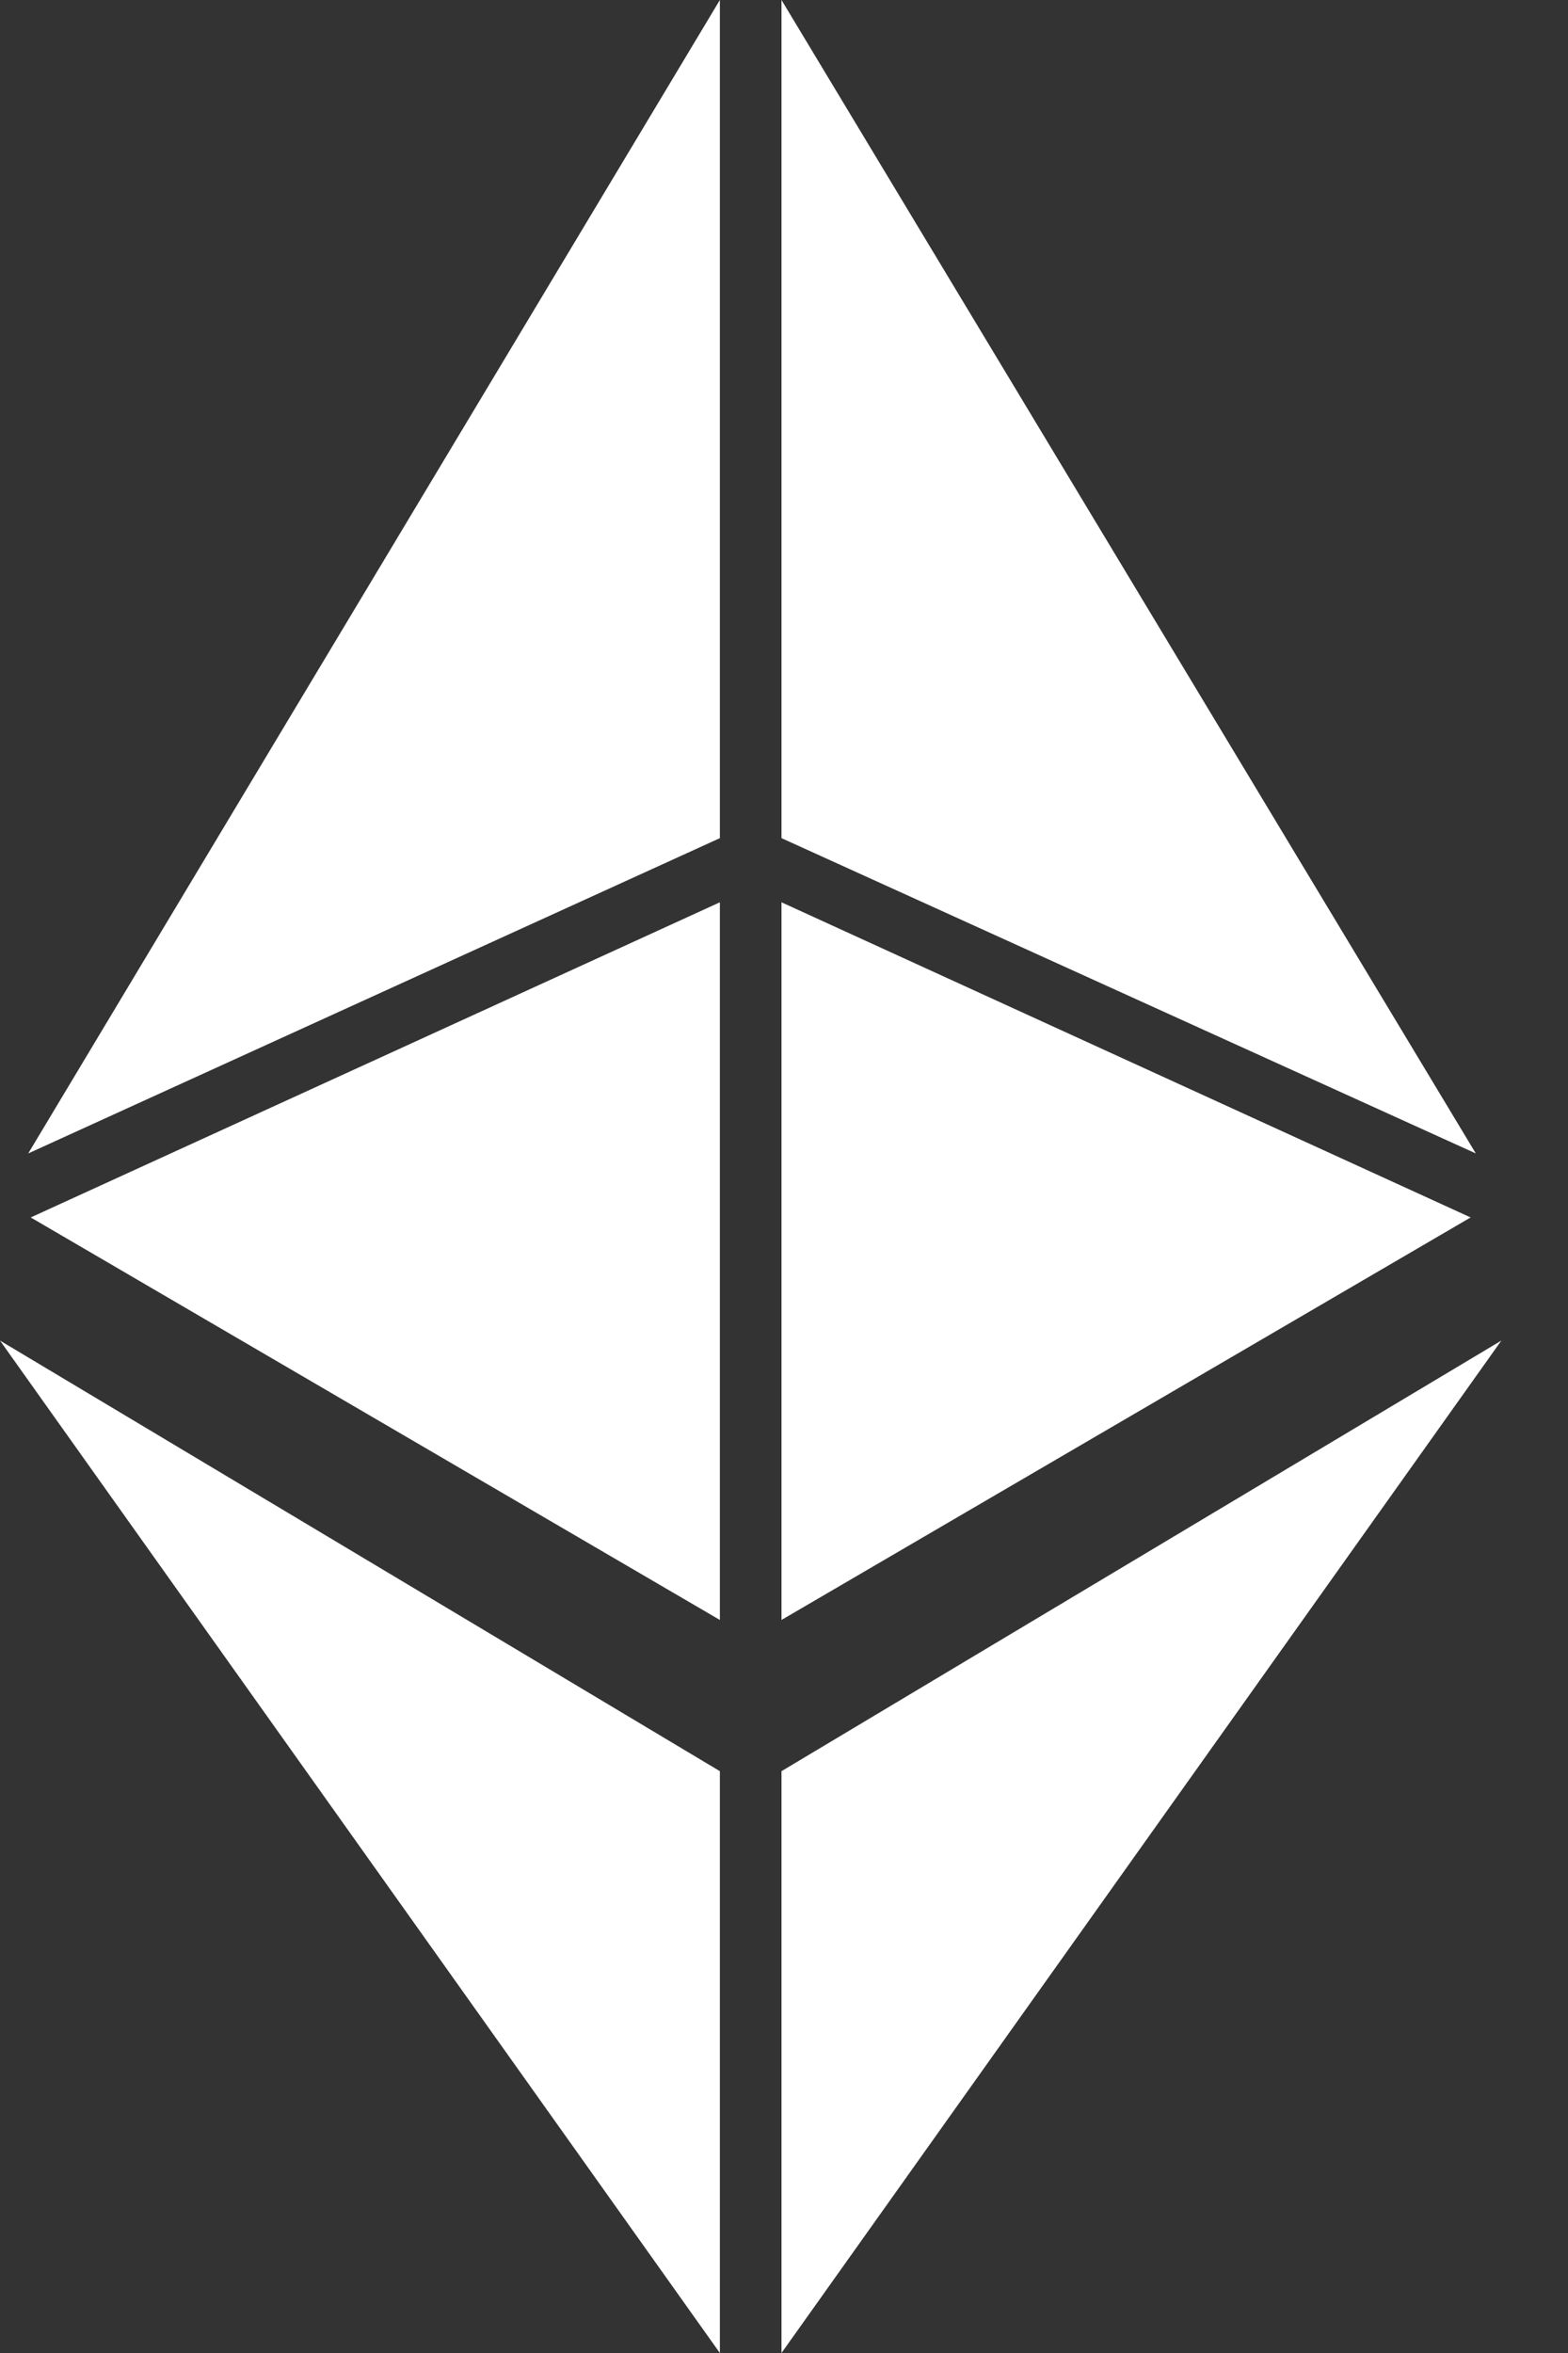 <svg width="10" height="15" viewBox="0 0 10 15" fill="none" xmlns="http://www.w3.org/2000/svg">
<rect x="0" y="0" width="10" height="15" fill="#333333" stroke="none"/>
<path d="M4.984 11.291V15L9.575 8.546L4.984 11.291ZM9.412 7.353L4.984 0V5.343L9.412 7.353ZM4.984 5.752V10.327L9.379 7.761L4.984 5.752ZM0.18 7.353L4.591 0V5.343L0.18 7.353ZM4.591 5.752V10.327L0.196 7.761L4.591 5.752ZM4.591 11.291V15L0 8.546L4.591 11.291Z" fill="white"/>
</svg>

